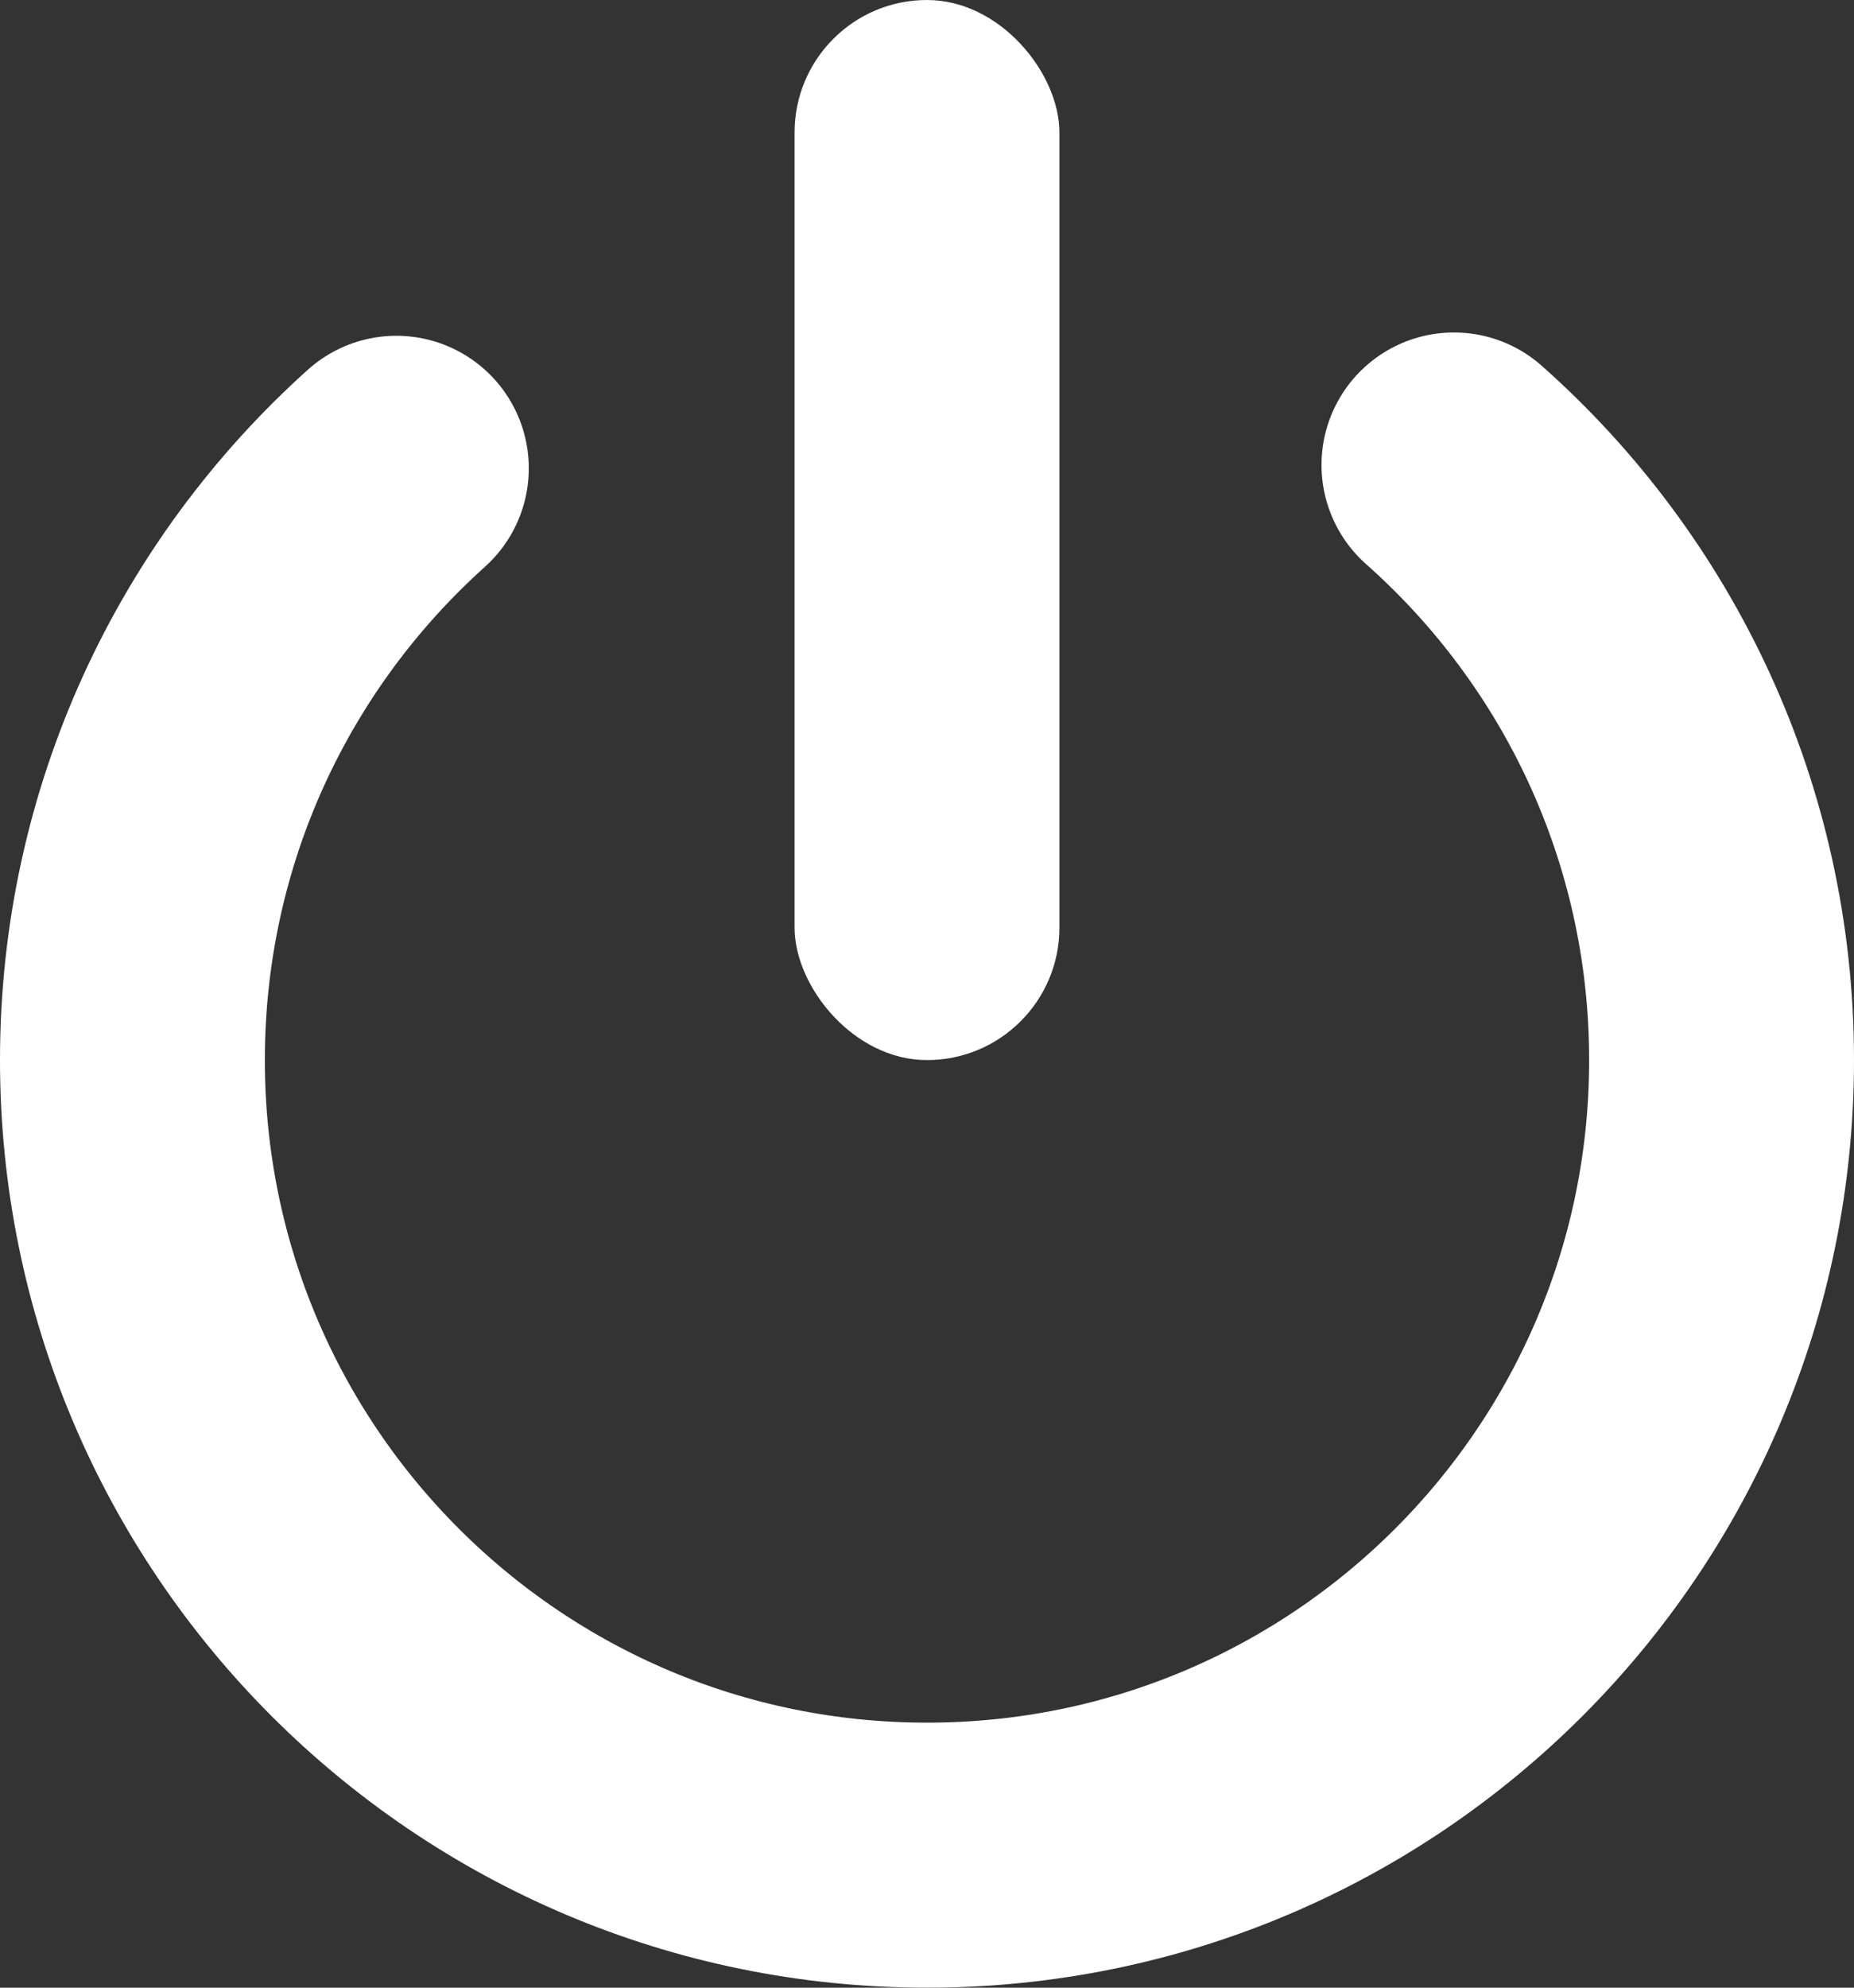 <?xml version="1.0" encoding="UTF-8"?>
<svg width="14px" height="15px" viewBox="0 0 14 15" version="1.1" xmlns="http://www.w3.org/2000/svg" xmlns:xlink="http://www.w3.org/1999/xlink">
    <rect x="0" y="0" width="14" height="15" fill="#333333" stroke="none"/>
    <g id="Page-1" stroke="none" stroke-width="1" fill="none" fill-rule="evenodd">
        <rect fill="#FFF" x="6" y="0" width="2" height="8" rx="1"></rect>
        <path d="M2.993,3.534 C1.769,4.633 1,6.227 1,8 C1,11.314 3.686,14 7,14 C10.314,14 13,11.314 13,8 C13,6.213 12.219,4.608 10.979,3.509" stroke="#FFF" stroke-width="2" stroke-linecap="round"></path>
    </g>
</svg>
